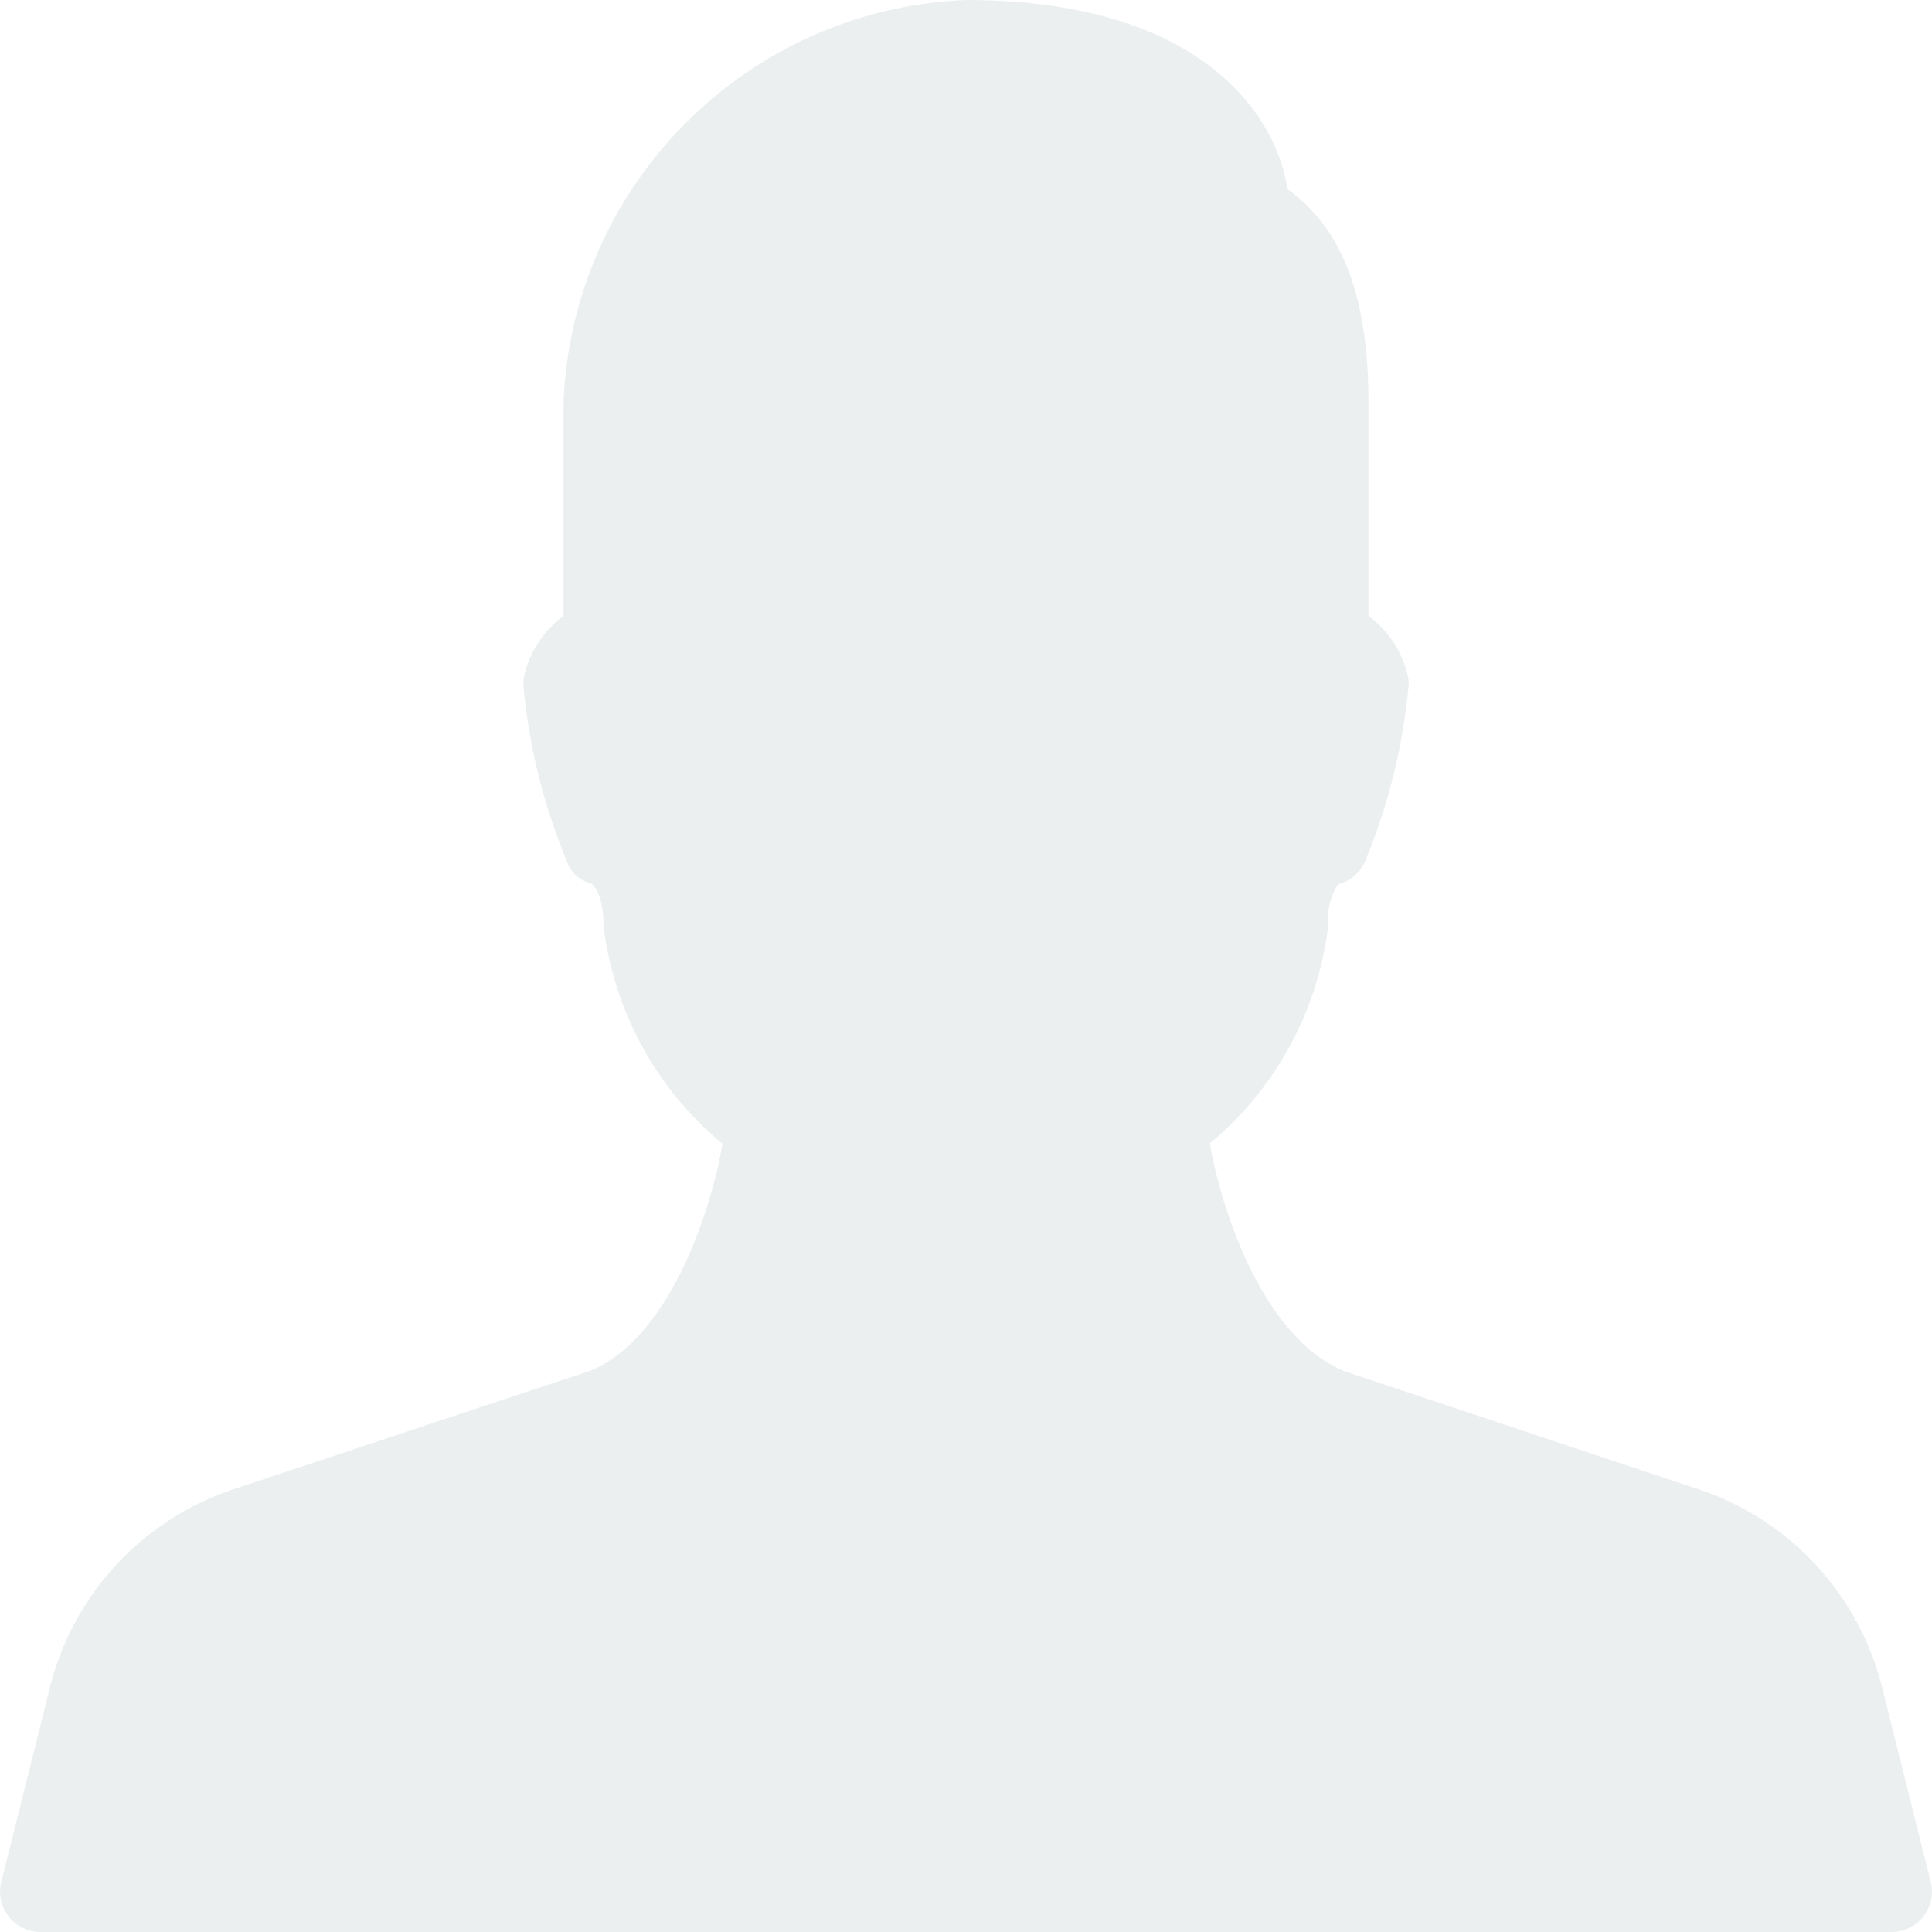 <svg width="180" height="180" viewBox="0 0 180 180" fill="none" xmlns="http://www.w3.org/2000/svg">
<g clip-path="url(#clip0)">
<path d="M179.886 175.342L175.386 157.342C173.251 148.61 166.778 141.588 158.249 138.75L125.249 127.755C117.201 124.402 113.519 111.442 112.723 106.522C118.855 101.423 122.801 94.168 123.748 86.25C123.613 84.897 123.932 83.538 124.656 82.387C125.825 82.094 126.782 81.257 127.228 80.137C129.388 74.909 130.743 69.384 131.248 63.75C131.249 63.444 131.212 63.139 131.136 62.843C130.599 60.653 129.312 58.721 127.498 57.382V37.5C127.498 25.417 123.808 20.46 119.923 17.587C119.181 11.768 112.949 0 89.999 0C69.637 0.82 53.319 17.139 52.499 37.5V57.383C50.685 58.722 49.398 60.654 48.861 62.843C48.785 63.139 48.748 63.444 48.749 63.75C49.253 69.387 50.609 74.914 52.769 80.145C53.093 81.205 53.945 82.021 55.019 82.298C55.439 82.508 56.226 83.596 56.226 86.251C57.179 94.192 61.148 101.463 67.311 106.561C66.524 111.473 62.864 124.426 55.041 127.696L21.749 138.75C13.226 141.588 6.757 148.603 4.619 157.328L0.119 175.328C-0.39 177.335 0.824 179.376 2.831 179.885C3.131 179.962 3.44 180 3.749 180.001H176.249C178.32 180 179.998 178.321 179.998 176.25C179.998 175.943 179.96 175.639 179.886 175.342Z" fill="#455A64" fill-opacity="0.1"/>
</g>
<defs>
<clipPath id="clip0">
<rect width="180" height="180" fill="white"/>
</clipPath>
</defs>
</svg>
